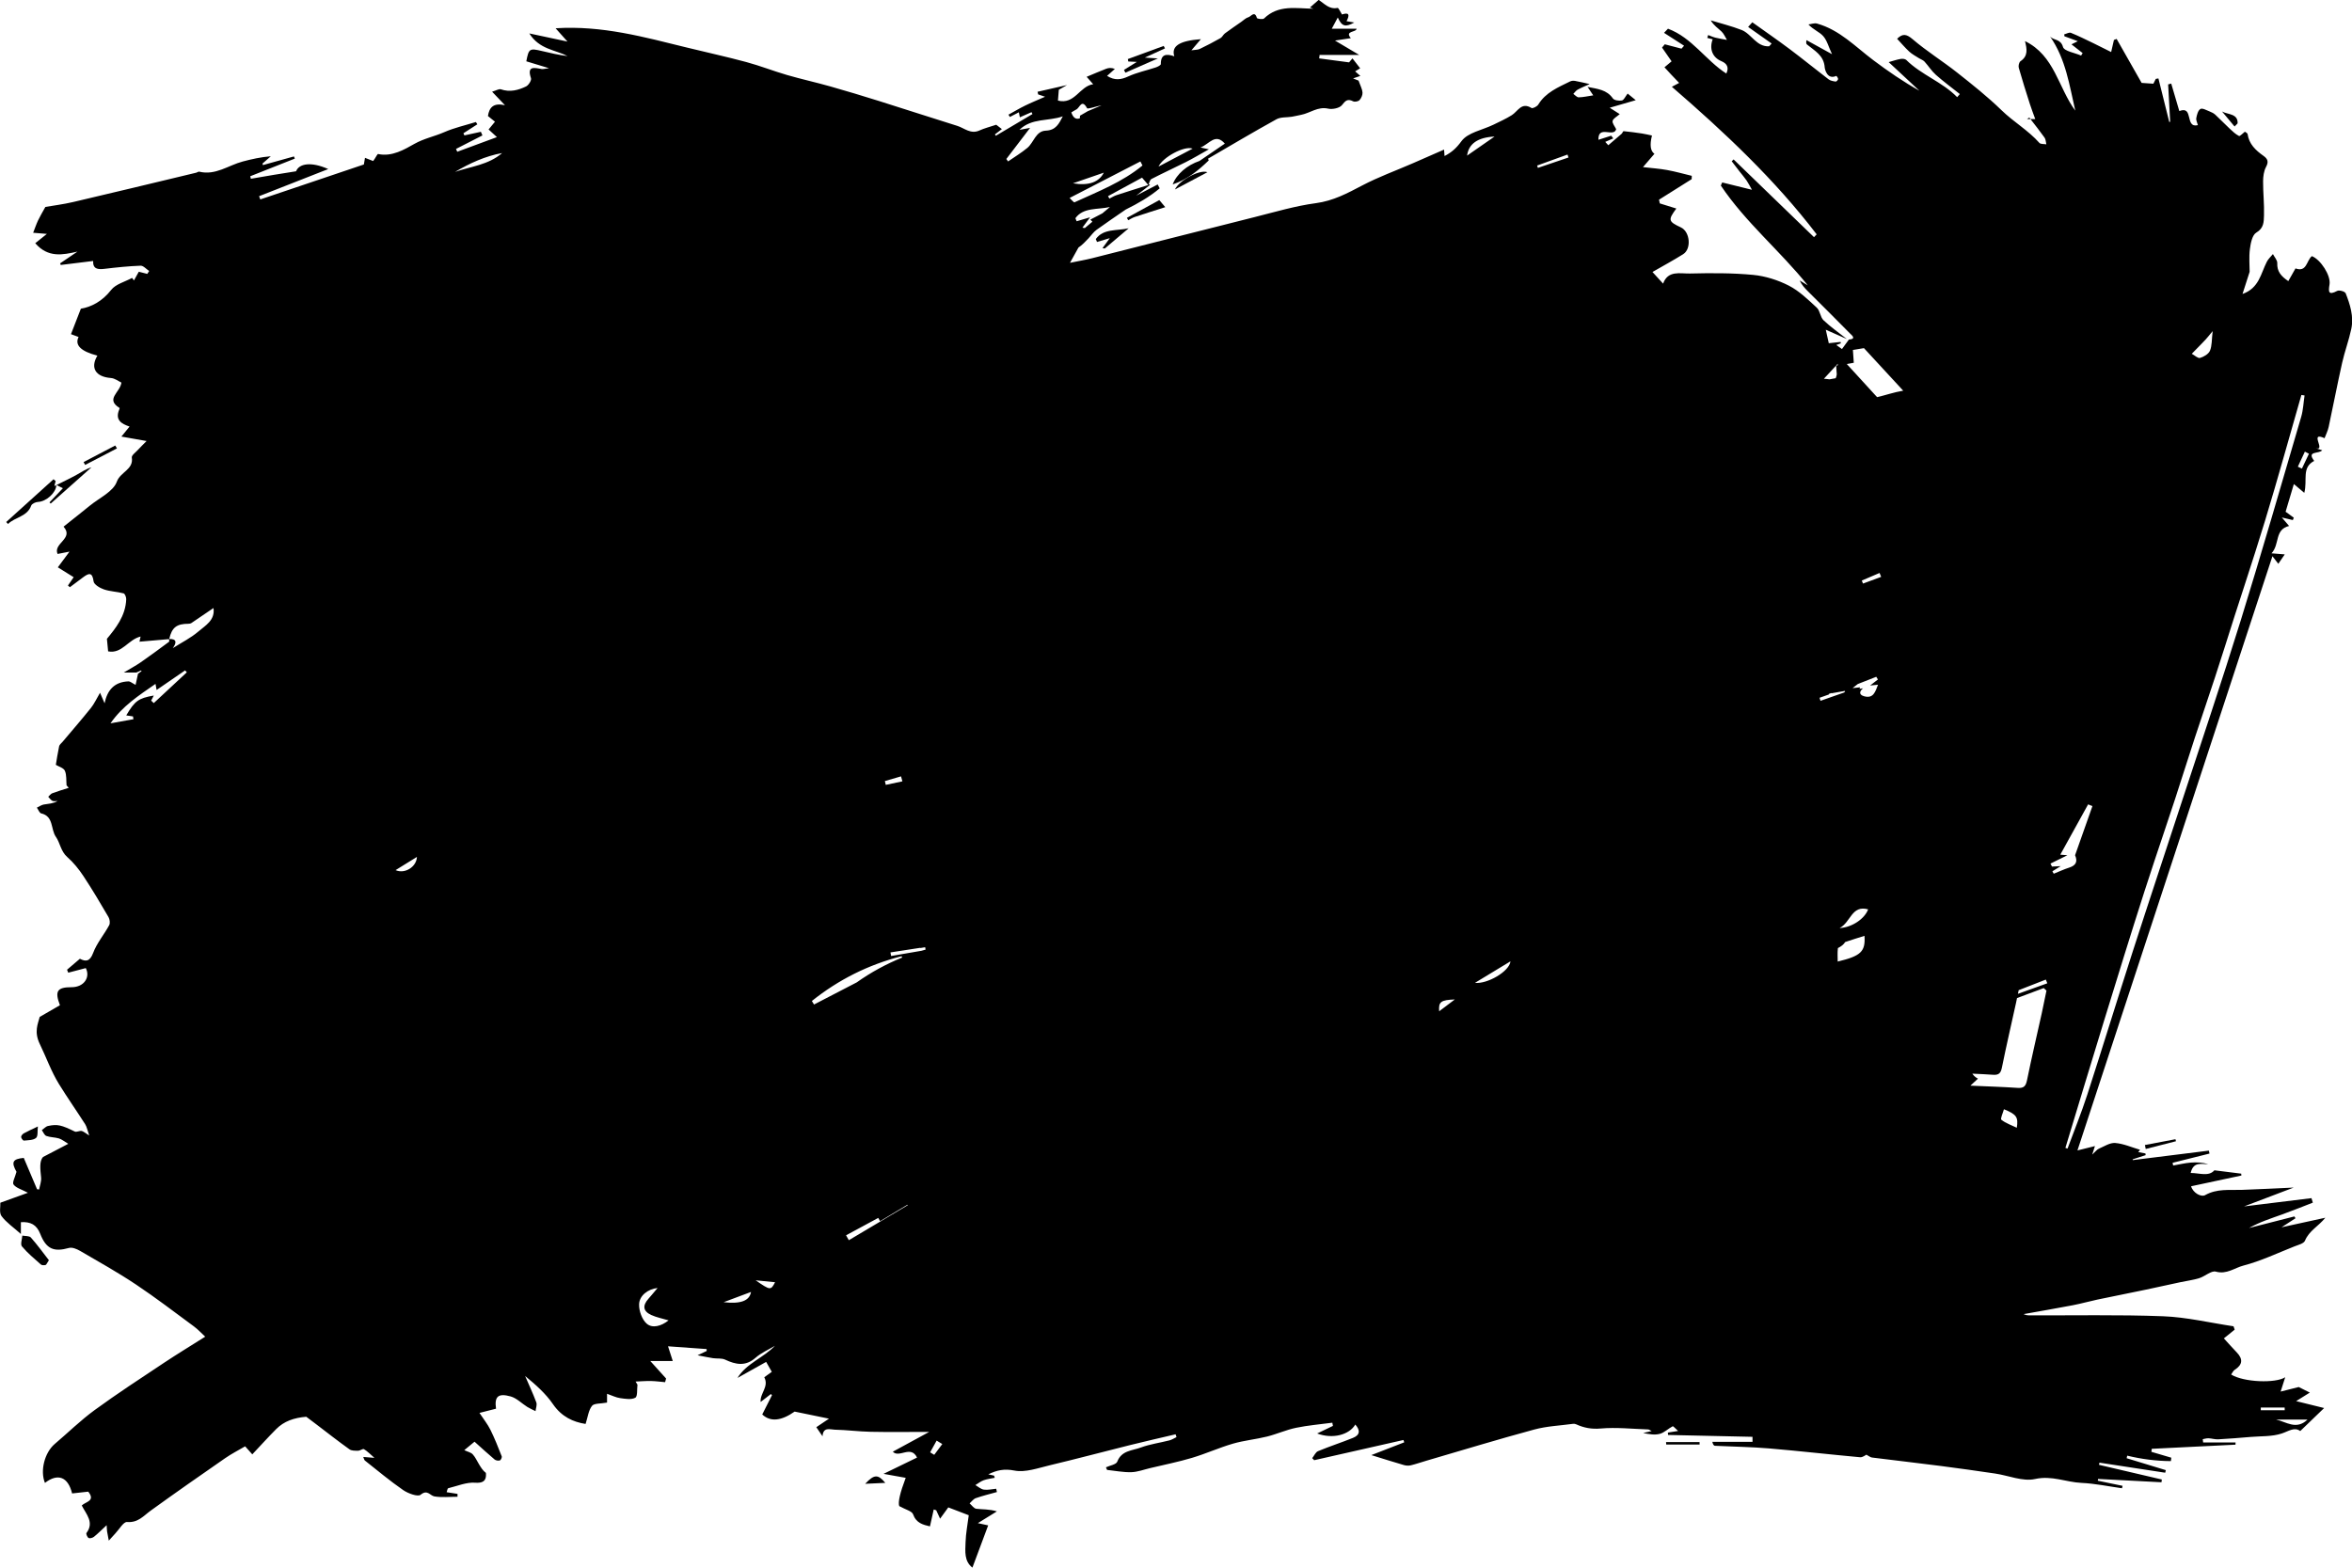 <?xml version="1.0" encoding="UTF-8"?><svg id="test_Image" xmlns="http://www.w3.org/2000/svg" width="1200" height="800" viewBox="0 0 1200 800"><path d="M1034.2,60.76h1.77c-.2-.26-.4-.52-.6-.78l-1.16,.78Z"/><path d="M1196.59,149.5h0c-.33-.81-3.14-1.57-4.11-1.06-4.49,2.36-4.6,.57-3.95-3.25,.79-4.62-4.61-12.8-9.01-14.49-2.79,2.29-2.55,8.42-8.35,6.27-1.18,2.09-2.33,4.12-3.67,6.48-3.72-2.5-5.82-4.97-5.63-9.19,.06-1.5-1.43-3.06-2.21-4.6-1.04,1.28-2.34,2.42-3.08,3.85-3.12,6.02-3.92,13.51-12.44,16.5,1.16-3.59,2.31-7.19,3.64-11.31,0-3.2-.4-7.46,.13-11.61,.38-2.98,1.19-7.17,3.27-8.39,3.92-2.3,3.81-5.58,3.92-8.72,.19-5.79-.49-11.61-.46-17.41,.01-2.49,.36-5.26,1.51-7.39,1.43-2.65,.84-4.13-1.31-5.65-3.96-2.8-7.38-5.99-8.11-11.14-.07-.49-.99-.86-1.38-1.18-1.13,.86-2.53,2.41-2.99,2.18-1.72-.88-3.2-2.27-4.63-3.61-2.52-2.35-4.89-4.86-7.42-7.2-.8-.74-1.85-1.29-2.89-1.69-1.58-.61-3.73-1.87-4.74-1.29-1.23,.7-1.81,2.95-2.12,4.63-.21,1.12,.52,2.42,.82,3.62-6.86,1.71-1.98-10.14-9.48-7.18-1.37-4.67-2.75-9.35-4.13-14.03l-1.57,.42c.35,6.37,.69,12.73,1.04,19.1l-.48,.05c-1.84-7.4-3.68-14.8-5.53-22.2l-1.33,.24-1.24,2.46c-2.41-.16-4.68-.32-5.99-.41-4.42-7.78-8.59-15.11-12.75-22.44l-1.38,.52c-.36,1.55-.72,3.11-1.42,6.17-3.37-1.68-6.15-3.11-8.96-4.46-3.83-1.84-7.63-3.75-11.57-5.34-.88-.36-2.26,.48-3.41,.77l.09,.98c2.13,.79,4.27,1.57,6.85,2.52-1.34,.66-2.15,1.06-3.25,1.6,2.13,1.67,3.92,3.06,5.7,4.46l-.78,1.27c-3.24-1.42-8.64-2.24-9.25-4.4-1.19-4.21-4.68-3.24-6.55-5.28,8.03,11.53,9.82,24.86,12.83,37.79-8.72-11.76-10.51-28.1-25.66-35.49,.98,3.99,1.71,7.55-2.28,10.25-.75,.51-1.18,2.36-.9,3.35,1.75,6.21,3.72,12.37,5.68,18.53,.8,2.52,1.78,4.98,2.74,7.67h-2.44c2.43,3.14,4.9,6.25,7.19,9.48,.64,.9,.61,2.25,.9,3.39-1.21-.22-2.91-.02-3.55-.73-5.7-6.43-13.23-10.73-19.36-16.71-7.05-6.86-14.83-13.03-22.57-19.15-7.44-5.87-15.56-10.91-22.74-17.05-3.31-2.83-5.19-2.87-7.92-.22,2.18,2.32,4.07,4.59,6.22,6.57,1.44,1.32,3.25,2.26,4.92,3.33,.93,.6,2.1,.94,2.81,1.71,2.02,2.2,3.62,4.82,5.83,6.79,3.9,3.46,8.13,6.56,12.22,9.81l-1.36,1.59c-7.58-7.82-18.26-11.34-25.98-19.01-.58-.57-1.98-.66-2.91-.5-1.95,.34-3.85,1.01-6.05,1.62,5.13,4.77,10.4,9.69,15.68,14.6-8.33-4.65-16-9.95-23.45-15.54-9.19-6.89-17.23-15.51-28.81-18.74-1.31-.36-2.9,.27-4.37,.45,2.52,2.73,5.63,3.8,7.53,5.94,1.95,2.19,2.73,5.41,4.51,9.24-4.46-2.45-8.74-4.81-13.02-7.17-.26,1.33-.14,1.9,.22,2.2,3.88,3.21,8.64,5.53,9.07,11.7,.07,.98,1.28,6.48,5.93,4.35,.07-.03,.95,1.07,.91,1.6-.04,.49-.87,1.36-1.25,1.3-1.24-.18-2.65-.41-3.6-1.14-6.63-5.06-13.08-10.35-19.75-15.35-6.29-4.72-12.77-9.18-19.17-13.76l-2.14,2.37c4,2.82,7.99,5.64,11.99,8.46l-1.26,1.42c-6.49,.37-9-6.36-14.09-8.34-5.1-1.98-10.47-3.3-15.72-4.9,1.61,2.7,3.76,4.02,5.53,5.72,1.19,1.14,1.85,2.82,2.74,4.26-1.97-.37-3.95-.67-5.89-1.15-1.26-.31-2.46-.88-3.69-1.34l-.45,1.47,2.76,.7c-1.86,4.96-.05,9.29,4.41,11.15,3.09,1.29,3.94,3.4,2.54,6.33-10.53-6.76-17.48-18.32-29.76-22.88-.67,.7-1.34,1.41-2.01,2.11,3.41,2.19,6.81,4.38,10.22,6.58l-1.32,1.5c-2.84-.74-5.68-1.49-8.52-2.23l-1.4,1.67c1.67,2.4,3.34,4.81,4.87,7.02-1,.84-2.32,1.94-3.63,3.04,1.12,1.22,2.23,2.44,3.36,3.65,1.25,1.33,2.51,2.64,4.13,4.33-1.53,.81-2.58,1.37-3.72,1.97,27.25,23.55,52.62,47.48,73.88,75.3l-1.36,1.44c-13.67-13.22-27.34-26.45-41.02-39.67l-.97,.94c1.35,1.76,2.7,3.53,4.07,5.29,1.17,1.51,2.45,2.95,3.52,4.52,1.02,1.51,1.84,3.16,2.73,4.74-5.75-1.42-10.45-2.58-15.16-3.74l-.71,1.58c12.59,18.79,30.22,33.3,44.37,50.93l-4.15-2.5c1.08,2.3,2.59,3.92,4.16,5.48,7.18,7.18,14.41,14.32,21.52,21.57,.84,.86,3.51,2.79-.56,3.11-1.17,1.61-2.35,3.22-3.53,4.84l-2.9-2.08,2.31-.83-.1-.72c-1.88,.2-3.76,.41-6.04,.66-.4-1.82-.82-3.68-1.53-6.89,4.21,1.86,7.48,3.31,10.75,4.75-4-3.16-8.23-6.09-11.91-9.59-1.67-1.59-1.74-4.85-3.43-6.41-4.45-4.1-8.95-8.52-14.26-11.24-5.58-2.86-12.02-4.9-18.26-5.49-10.68-1.02-21.51-.95-32.25-.7-4.96,.11-11.16-1.75-13.64,5.16-1.96-2.15-3.61-3.95-5.42-5.94,5.17-2.98,10.51-5.86,15.64-9.07,4.36-2.72,3.52-11.51-1.14-13.68-6.45-3.01-6.66-3.78-2.33-9.63l-8.43-2.62-.41-1.89c5.56-3.49,11.11-6.99,16.67-10.48l.05-1.7c-4.2-1.01-8.37-2.19-12.62-2.97-3.85-.7-7.78-.96-12.27-1.48,2.42-2.81,4.13-4.81,5.84-6.79-2.05-1.39-2.47-4.5-1.26-9.33-1.71-.35-3.41-.78-5.13-1.04-3.1-.47-6.22-.88-9.34-1.18-.29-.03-.6,.97-1.03,1.35-2.24,1.97-4.52,3.89-6.79,5.83-.51-.57-1.03-1.15-1.54-1.72,1.36-.59,2.72-1.18,4.08-1.77l-1.04-1.38c-2.04,.66-4.09,1.31-6.53,2.09-.23-7.76,7.87-.98,9.05-5.42-.7-1.48-2.07-3.03-1.81-4.21,.28-1.24,2.13-2.14,3.63-3.47-1.84-1.17-3.41-2.17-5.11-3.26,3.94-1.14,7.81-2.26,13.28-3.85-2.23-1.83-3.35-2.74-4.13-3.38-1.2,1.52-1.9,3.31-2.93,3.52-1.45,.29-3.92-.05-4.61-1.04-3.09-4.45-7.69-4.82-12.9-5.88,1.19,1.79,1.96,2.93,2.88,4.31-2.75,.41-5.08,.97-7.41,1.01-.91,.02-1.84-1.14-2.75-1.76,.73-.73,1.35-1.69,2.22-2.16,2.11-1.13,4.34-2.03,6.13-2.84-2.65-.59-5.03-1.19-7.44-1.62-.81-.14-1.82-.09-2.53,.26-6.1,3.01-12.48,5.6-16.26,11.82-.59,.98-2.86,2.11-3.45,1.75-5.16-3.2-6.96,1.72-10.07,3.66-3,1.87-6.24,3.35-9.44,4.9-5.57,2.69-13.02,3.98-16.21,8.34-2.59,3.54-4.93,5.68-8.65,7.61l-.24-3.29c-5.69,2.49-10.94,4.82-16.21,7.1-8.51,3.69-17.28,6.87-25.46,11.16-7.6,3.99-14.83,7.9-23.72,9.08-10.47,1.39-20.72,4.46-31.01,7.04-27.72,6.95-55.4,14.05-83.11,21.04-3.48,.88-7.03,1.47-11.35,2.36,1.73-3.12,3.03-5.46,4.32-7.79,1.94-1.32,3.54-3,5.13-4.7,1.37-1.46,2.52-3.21,4.12-4.36,4.85-3.48,9.83-6.88,14.89-10.35,6.11-3.01,12.01-6.38,17.31-10.8h0l-1.02-1.98-10.99,5.72c2.37-1.84,4.75-3.69,7.11-5.53l-.74-.33c.42-1.02,.71-2.28,1.47-2.67,5.77-3,11.7-5.67,17.5-8.61,3.72-1.88,7.3-4.03,11.77-6.52l-4.28-.92c4.52-1.77,7.56-7.55,12.42-1.99-4.31,2.95-8.63,5.9-12.94,8.85-6.27,2.14-11.65,6.62-13.67,11.97,7.64-2.57,13.13-7.19,18.35-12.2,.1-.1-.21-.61-.33-.93,11.62-6.75,23.17-13.63,34.93-20.12,2.2-1.21,5.26-.86,7.92-1.3,1.56-.26,3.1-.66,4.66-.96,4.62-.89,8.5-4.36,13.83-3.15,2.17,.49,5.81-.28,7.01-1.82,1.82-2.34,2.9-3.34,5.71-1.92,.81,.41,2.62,.06,3.23-.61,.9-.98,1.62-2.59,1.54-3.87-.1-1.69-1.05-3.33-2.02-6.09,.22,.09-1.02-.41-2.8-1.13,1.48-.5,2.41-.81,3.72-1.26l-2.66-2.33,2.56-1.57c-1.21-1.56-2.4-3.08-3.93-5.06-.88,1.04-1.78,2.1-1.72,2.04-5.55-.74-10.41-1.38-15.26-2.03l.21-1.75h20.25c-4.51-2.67-8.29-4.91-12.39-7.35,3.1-.47,5.6-.84,8.09-1.22-3.28-3.86,2.67-2.8,2.94-4.82h-12.67l3.07-5.74c2.04,4.55,3.81,5.13,8.4,2.57l-3.93-.68c1.69-3.25,1.34-4.66-2.33-3.42-.77-1.17-1.77-3.45-2.26-3.35-4.32,.91-6.71-2.24-9.65-4.07-1.52,1.32-2.98,2.6-4.45,3.87,.6,.2,1.2,.4,1.79,.61-8.89-.12-17.87-2.17-25.22,5-.6,.59-3.5,.16-3.63-.28-1.14-3.9-3.02-.74-4.27-.4-1.36,.37-2.5,1.54-3.71,2.39-2.79,1.94-5.61,3.86-8.34,5.89-.87,.65-1.34,1.89-2.25,2.4-3.47,1.97-7.02,3.82-10.62,5.55-.97,.47-2.23,.37-4.22,.67,1.95-2.29,3.12-3.66,4.84-5.68-11.05,.81-15.17,3.59-13.56,8.74-3.93-1.34-6.94-1.24-6.88,3.98,0,.57-1.6,1.37-2.58,1.7-4.67,1.55-9.58,2.56-14.02,4.59-3.71,1.7-6.87,2.21-10.83-.28,1.55-1.38,2.77-2.46,3.98-3.54-1.88-.74-3.26-.54-4.53-.05-3.32,1.29-6.59,2.71-9.87,4.07,1.02,1.16,2.04,2.31,3.35,3.79-6.91,.92-9.41,10.56-17.99,8.34,.14-1.79,.29-3.62,.44-5.52,1.28-.73,2.74-1.56,4.19-2.4-5.01,1.14-10.02,2.28-15.03,3.42l.3,1.35,3.54,1.19c-3.93,1.73-7.14,3.02-10.23,4.54-2.88,1.41-5.65,3.07-8.46,4.61l.73,1.17c1.48-.77,2.96-1.53,4.58-2.38l.5,2.55c2.09-.92,4.03-1.77,5.96-2.62l.47,.97c-6.23,3.69-12.45,7.38-18.68,11.07l-.47-.69c1.15-.88,2.3-1.76,3.55-2.71l-2.88-2.22c-3.25,1.09-6.03,1.77-8.58,2.93-4.46,2.04-7.65-1.22-11.3-2.36-13.36-4.16-26.66-8.53-40.01-12.71-8.24-2.58-16.5-5.08-24.81-7.43-7.29-2.06-14.71-3.69-21.99-5.8-7.01-2.04-13.83-4.74-20.88-6.64-10.05-2.71-20.25-4.92-30.36-7.41-21.64-5.31-43.17-11.34-66.88-9.81,2.11,2.37,3.67,4.11,6.06,6.79-6.88-1.47-12.59-2.69-19.47-4.16,5.15,8.19,13.15,8.29,19.51,11.56-4.47-.53-8.78-1.57-13.1-2.59-6.32-1.49-6.7-1.24-7.94,5.26,3.41,1.04,6.84,2.08,11.59,3.52-2.17,.25-3.01,.54-3.78,.41-3.83-.7-7.58-1.7-5.43,4.69,.36,1.06-1.22,3.58-2.5,4.2-4.01,1.94-8.27,3.06-12.87,1.47-.96-.33-2.37,.61-4.47,1.22,2.35,2.47,4.01,4.21,6.58,6.9-5.87-1.33-8.01,1.06-8.7,5.51l3.59,2.9c-1.19,1.44-2.25,2.73-3.26,3.96,1.36,1.25,2.57,2.36,4.25,3.9-7.2,2.66-13.72,5.07-20.24,7.48l-.63-1.45c4.49-2.3,8.99-4.59,13.48-6.89l-.79-1.85c-2.8,.61-5.61,1.23-8.41,1.84l-.5-1.09c2.37-1.53,4.74-3.06,7.11-4.58l-.75-1.16c-5.41,1.69-11.02,2.93-16.17,5.19-4.94,2.17-10.2,3.16-15.18,5.95-4.9,2.75-11.43,6.74-18.51,5.19-.38-.08-1.14,1.56-1.73,2.4-.27,.39-.53,.77-.82,1.18-1.38-.54-2.61-1.02-4.17-1.63-.28,1.63-.49,2.9-.57,3.39-18.02,6.08-35.42,11.96-52.83,17.83l-.64-1.64c11.55-4.53,23.1-9.06,35.29-13.85-8.75-3.92-14.92-2.8-16.41,1.13-4.32,.69-7.77,1.23-11.21,1.8-3.95,.66-7.9,1.35-11.84,2.02l-.33-1.28c7.58-3,15.15-6,22.73-9l-.43-1.11c-5.28,1.47-10.56,2.94-15.84,4.41l-.22-.77c1.42-1.24,2.83-2.49,4.25-3.73-5.17,.42-9.74,1.47-14.27,2.66-7.37,1.93-13.93,7.25-22.27,5.2-.42-.1-.96,.39-1.46,.51-20.89,5.01-41.77,10.06-62.69,14.95-5.21,1.22-10.56,1.88-14.33,2.54-1.66,3.03-2.81,4.91-3.73,6.88-.91,1.93-1.59,3.97-2.5,6.3,3.17,.26,5.05,.42,7,.58-2.04,1.64-3.93,3.15-5.93,4.75,6.53,7.57,13.99,5.97,21.52,4.29-2.95,2-5.89,3.99-8.84,5.99l.33,.82c5.39-.66,10.78-1.32,16.52-2.03-.18,4.06,2.31,4.43,5.72,4.02,6.15-.74,12.32-1.38,18.5-1.61,1.42-.05,2.91,1.75,4.37,2.7l-.97,1.48-4.32-1.1c-.88,1.58-1.68,3.02-2.48,4.45l-.94-1.3c-3.64,1.99-8.37,3.15-10.69,6.14-4.57,5.89-10.27,8.74-15.45,9.57-1.93,4.98-3.49,8.98-5.05,13,1.47,.54,2.66,.98,3.88,1.43-2.06,4.15,1.14,7.32,9.6,9.52-3.76,6.3-.87,10.83,6.89,11.42,2.06,.15,4.01,1.72,5.37,2.34-.67,5.12-8.36,8.35-.92,12.98,.08,.05-.14,.64-.27,.95-2.06,5.08,1.1,7.12,5.35,8.5-1.21,1.49-2.28,2.8-4.17,5.12,4.55,.81,8.28,1.47,12.85,2.27-1.71,1.73-3.13,3.1-4.46,4.55-1.14,1.25-3.26,2.76-3.08,3.87,.99,6.17-5.88,7.34-7.65,12.34-1.79,5.03-8.89,8.25-13.72,12.19-4.42,3.61-8.91,7.12-13.46,10.75,5.48,6.1-5.41,8.44-3.05,13.93,1.73-.34,3.3-.64,6.09-1.19-2.34,3.15-3.95,5.31-5.95,8.01,2.92,1.82,5.59,3.49,8.08,5.04-.96,1.39-1.94,2.82-2.92,4.24l.98,.87c2.25-1.68,4.49-3.37,6.74-5.05,2.92-2.18,4.73-2.76,5.36,2.08,.21,1.6,3.21,3.39,5.28,4.09,3.19,1.08,6.73,1.15,10.02,2.02,.69,.18,1.39,1.97,1.35,2.99-.32,8.64-5.49,14.92-9.85,20.21,.25,2.61,.42,4.33,.62,6.4,7.04,1.4,10.25-6.06,16.56-7.57-.3,1.41-.47,2.18-.57,2.63,4.97-.43,10.02-.87,15.07-1.31,.06,.51,.24,1.18,.03,1.34-4.77,3.54-9.54,7.07-14.42,10.46-2.49,1.73-5.2,3.16-8.65,5.24h6.41l2.4-1.08,.22,.39-1.81,1.32c-.43,2.01-.86,4.01-1.23,5.68-1.91-.98-2.77-1.82-3.61-1.79-7.24,.25-10.85,4.5-12.21,11.18-.59-1.37-1.19-2.74-2.32-5.37-1.83,3.1-2.96,5.65-4.66,7.76-4.7,5.87-9.64,11.55-14.48,17.3-.61,.73-1.55,1.4-1.73,2.23-.74,3.47-1.25,6.99-1.68,9.49,1.45,.89,3.95,1.55,4.6,3.02,.97,2.2,.64,4.96,.87,7.48l1.13,1.23c-2.82,.91-5.66,1.74-8.43,2.78-.8,.3-1.37,1.18-2.05,1.79,.7,.71,1.29,1.66,2.14,2.07,.72,.35,1.75,.07,2.64,.07-2.28,1.38-4.68,1.41-7.03,1.81-1.24,.21-2.37,1.05-3.55,1.6,.73,1.01,1.3,2.71,2.22,2.93,6.44,1.49,4.76,8.15,7.5,12,2.1,2.95,2.43,7.33,5.79,10.28,3.17,2.78,5.91,6.19,8.24,9.71,4.51,6.81,8.67,13.85,12.79,20.91,.65,1.12,.92,3.11,.35,4.16-2.6,4.8-6.3,9.13-8.18,14.15-1.69,4.52-3.87,4.47-6.76,2.97-2.45,2.09-4.51,3.85-6.56,5.6l.62,1.51,8.95-2.35c2.42,4.69-.91,9.75-7.21,9.75-7.36,0-8.76,1.95-5.98,9.2-2.94,1.7-5.98,3.46-10.32,5.96-.83,3.35-3.04,7.51,.04,13.83,3.26,6.71,5.79,13.94,9.76,20.4,4.28,6.95,8.99,13.65,13.39,20.53,.84,1.32,1.1,3,2.07,5.75-2.26-1.38-3.04-2.18-3.91-2.31-1.12-.16-2.57,.72-3.45,.3-6.74-3.28-8.8-3.9-13.69-2.83-1.14,.25-2.09,1.39-3.13,2.12,.75,1.03,1.3,2.59,2.31,2.96,2.02,.74,4.35,.64,6.43,1.27,1.43,.43,2.66,1.5,4.76,2.74-4.83,2.52-8.11,4.23-12.85,6.71-2,2.09-1.45,6.23-1.02,10.49,.2,1.98-.64,4.07-1.01,6.11l-1.05-.12c-2.25-5.3-4.5-10.59-6.79-16-5.74,.55-6.47,2.15-3.71,7.1-.7,2.7-2.28,5.47-1.5,6.49,1.37,1.8,4.18,2.52,7.34,4.2-4.73,1.71-9.35,3.37-14.08,5.08,.11,1.9-.67,5.1,.59,6.81,2.43,3.27,6.02,5.69,9.89,9.14v-6.03c4.97-.28,8.02,1.28,9.86,5.95,3.09,7.86,7.01,9.35,14.67,7.21,1.63-.46,4.01,.53,5.66,1.49,9.59,5.58,19.29,11,28.5,17.15,10.12,6.75,19.78,14.17,29.58,21.39,2.04,1.5,3.77,3.41,5.77,5.25-7.35,4.65-14.31,8.87-21.08,13.37-11.87,7.9-23.83,15.68-35.33,24.08-7.18,5.24-13.56,11.54-20.36,17.3-5.16,4.38-7.56,13.7-4.99,19.86,6.59-5.1,11.8-3.06,13.85,5.38,2.87-.32,5.75-.63,8.24-.91,3.84,4.84-1.32,5.08-3.31,7.06,2.27,4.49,6.47,8.63,2.4,14.03-.31,.41,.41,2.17,1.08,2.55,.63,.35,2.05-.05,2.74-.6,2.04-1.64,3.88-3.51,6.47-5.92,.14,1.91,.13,2.58,.24,3.23,.26,1.56,.57,3.1,.86,4.65,1.12-1.24,2.22-2.51,3.37-3.72,1.97-2.06,4.13-5.94,5.93-5.79,5.63,.47,8.41-3.15,12.13-5.84,12.54-9.06,25.23-17.92,37.94-26.73,3.25-2.25,6.81-4.06,10.19-6.05,1.5,1.69,2.61,2.94,3.65,4.1,4.18-4.43,8.09-8.77,12.21-12.91,3.94-3.96,9.01-5.77,15.33-6.28,1.14,.86,3.08,2.32,5.01,3.78,5.66,4.31,11.25,8.7,17.04,12.84,1.09,.78,2.93,.71,4.42,.71,1.01,0,2.37-1.14,2.97-.79,1.73,1.02,3.16,2.55,5.34,4.43l-5.7-.46c.4,.93,.47,1.55,.82,1.82,6.46,5.1,12.78,10.42,19.55,15.09,2.48,1.71,7.49,3.54,8.88,2.39,3.52-2.9,4.78,.46,7.08,.84,3.82,.63,7.83,.17,11.76,.17v-1.47c-1.75-.27-3.5-.54-5.55-.86,.33-.9,.43-1.93,.77-2.01,4.6-1.11,9.32-3.17,13.84-2.83,5.38,.41,5.61-2.44,5.43-4.99-1.63-1.23-2.62-2.92-3.63-4.6-1-1.67-1.82-3.51-3.12-4.91-.88-.95-2.46-1.26-4.29-2.11,2.93-2.43,4.2-3.48,5.23-4.32,3.62,3.24,6.86,6.24,10.24,9.08,.62,.52,1.9,.73,2.68,.48,.52-.16,1.16-1.57,.95-2.11-1.79-4.56-3.59-9.14-5.76-13.52-1.42-2.86-3.48-5.42-5.59-8.62,3.28-.84,5.87-1.5,8.45-2.15-.88-6.14,.99-8.06,7.44-6.26,3.11,.87,5.67,3.59,8.54,5.38,1.32,.82,2.77,1.42,4.17,2.12,.17-1.5,.87-3.2,.4-4.46-1.69-4.56-3.78-8.99-5.71-13.46,5.37,4.42,10.49,8.93,14.22,14.38,4.44,6.47,10.36,9.11,16.63,10.08,1.14-3.52,1.47-6.93,3.27-9.22,1.09-1.39,4.44-1.06,7.68-1.68v-4.49c2.58,.89,4.58,1.93,6.69,2.22,2.59,.36,5.74,.91,7.73-.21,1.24-.7,.79-4.34,1.1-6.66l-.97-1.59c2.61-.1,5.22-.33,7.82-.28,2.42,.05,4.84,.39,7.25,.6l.5-1.87c-2.33-2.59-4.66-5.17-8.07-8.95h11.47l-2.41-7.49c7.2,.52,13.44,.96,19.68,1.41l.05,.96c-1.16,.55-2.32,1.11-4.66,2.22,3.51,.66,5.7,1.15,7.91,1.48,2.05,.3,4.38-.09,6.15,.74,5.46,2.55,10.38,3.56,15.52-.96,2.86-2.51,6.56-4.1,9.88-6.1-5.89,6.17-14.46,8.89-19.1,16.39,4.99-2.79,9.97-5.57,14.63-8.18,.97,1.71,1.92,3.38,2.88,5.07l-3.83,2.76c2.53,4.86-2.29,8.2-1.86,12.62,2-1.56,3.61-2.8,5.22-4.05l.57,.58c-1.68,3.32-3.36,6.65-4.97,9.84,4.11,3.87,9.62,3.38,16.52-1.46,5.77,1.19,10.74,2.21,17.53,3.61l-6.46,4.35c1.29,1.89,2.13,3.13,3.16,4.64,.33-4.96,3.91-3.42,6.19-3.37,6.12,.13,12.22,.95,18.34,1.08,9.39,.2,18.79,.05,29.92,.05-6.98,3.8-12.65,6.88-18.58,10.1,3.27,3.45,9.19-3.54,12.36,3-5.38,2.62-10.72,5.21-17.09,8.31,4.28,.77,7.71,1.38,11.31,2.03-2.91,7.66-4.01,12.47-3.31,14.42,3.25,1.82,6.48,2.54,7.06,4.17,1.62,4.57,5.09,5.33,8.62,6.19,.68-3.06,1.3-5.84,1.92-8.63l1.27,.4,1.98,4.3c1.44-1.98,2.88-3.95,4.19-5.76,3.65,1.4,7.12,2.73,10.43,4-.59,4.74-1.5,9.29-1.63,13.86-.13,4.55-.8,9.53,3.5,12.87,2.73-7.31,5.35-14.34,8.04-21.55-1.72-.38-3.38-.74-5.26-1.15,3.55-2.19,6.63-4.09,9.71-6-3.95-1.2-7.27-.94-10.51-1.33-1.24-.15-2.29-1.79-3.42-2.75,1.04-.91,1.93-2.23,3.14-2.66,3.53-1.24,7.19-2.11,10.8-3.13l-.37-1.68c-2.1,.19-4.26,.74-6.29,.45-1.53-.22-2.9-1.51-4.33-2.32,1.4-.84,2.71-1.92,4.21-2.46,1.8-.65,3.77-.86,5.67-1.25l-.34-1.11-2.95-.66c4.37-2.15,8.18-2.95,13.27-1.94,5.62,1.12,12.1-1.26,18.07-2.68,13.68-3.25,27.27-6.89,40.91-10.29,7.75-1.93,15.54-3.69,23.32-5.52l.45,1.44c-1.2,.57-2.35,1.34-3.61,1.66-4.87,1.25-9.96,1.91-14.63,3.66-4.3,1.61-9.79,1.44-11.98,7.2-.56,1.47-3.78,1.96-5.78,2.89l.58,1.32c4.11,.43,8.23,1.27,12.33,1.16,3.21-.08,6.4-1.31,9.59-2.07,7.13-1.7,14.35-3.14,21.37-5.23,7.05-2.1,13.81-5.18,20.87-7.24,5.69-1.66,11.69-2.21,17.45-3.64,5.01-1.25,9.8-3.44,14.84-4.48,6.08-1.26,12.31-1.76,18.48-2.59l.3,1.63c-2.4,1.15-4.79,2.3-8.05,3.87,7.91,2.98,16.42,.69,19.46-4.57,2.59,2.91,2.46,5.34-1.18,6.81-5.89,2.38-11.95,4.33-17.81,6.77-1.28,.53-2,2.35-2.99,3.58l1.01,1.04,45.54-10.31,.4,1.19c-5.36,2.08-10.72,4.16-16.79,6.52,6.58,2.03,11.63,3.64,16.71,5.11,1.09,.31,2.39,.36,3.49,.09,2.68-.65,5.3-1.58,7.95-2.35,18.31-5.35,36.57-10.92,54.98-15.9,6.43-1.74,13.26-2.01,19.91-2.92,.47-.06,1.03,.06,1.48,.26,3.98,1.8,7.82,2.55,12.48,2.14,8.01-.7,16.17,.2,24.26,.47,.39,.01,.77,.35,1.76,.83-1.89,.43-3.11,.71-4.33,.99,2.9,.6,5.84,1.13,8.46,.44,2.37-.63,4.32-2.69,6.59-3.86,.31-.16,1.42,1.18,2.78,2.38-2.43,.38-3.82,.6-5.21,.82l.08,1.22c14.36,.32,28.73,.64,43.09,.95v2.57h-20.5c.34,1.52,.85,1.99,1.38,2.01,9.17,.45,18.36,.56,27.5,1.33,15.52,1.31,31,3.1,46.51,4.51,1.31,.12,2.73-1.09,3.21-1.3,1.27,.66,2.03,1.35,2.87,1.45,11.73,1.48,23.48,2.81,35.2,4.32,9.22,1.18,18.42,2.5,27.61,3.85,6.85,1.01,14.13,4.19,20.39,2.79,8.55-1.91,15.78,1.62,23.64,1.98,6.93,.32,13.81,1.78,20.71,2.74l.28-1.24-12.62-2.61,.12-.91c10.79,.57,21.57,1.13,32.36,1.7l.18-1.41c-10.69-2.5-21.37-4.99-32.06-7.49l.23-1.11c11.18,1.71,22.37,3.43,33.55,5.14l.32-1.31c-6.66-2.03-13.33-4.06-19.99-6.09l.28-1.31c7.4,1.8,14.84,2.74,22.3,2.79l.19-1.75c-3.38-1-6.76-1.99-10.15-2.99l.19-1.54c14.24-.7,28.49-1.4,42.73-2.11l.03-1.12h-16.54l-.2-1.69c.97-.16,1.95-.5,2.92-.46,1.67,.07,3.33,.63,4.98,.54,5.51-.3,11-.76,16.5-1.22,5.33-.45,10.94-.12,15.88-1.75,3.56-1.17,6.45-3.47,9.47-1.26,3.95-3.81,7.55-7.28,12.18-11.74-5.02-1.24-9.79-2.42-14.28-3.53,1.92-1.2,4.2-2.62,6.98-4.36l-5.66-2.83c-3.38,.85-6.06,1.53-9.23,2.32,1.04-3.26,1.69-5.29,2.33-7.32-4.84,3.19-21.22,2.6-27.58-1.39,.6-.82,1.03-1.89,1.82-2.4,4.02-2.58,4.32-5.45,1.06-8.86-2.35-2.46-4.61-5-6.6-7.18,2.27-1.84,3.9-3.15,5.52-4.46l-.6-1.71c-11.97-1.78-23.89-4.66-35.92-5.12-22.86-.87-45.78-.35-68.67-.47-1.24,0-2.47-.61-2.5-.62,7.9-1.42,16.59-2.9,25.26-4.56,4.17-.8,8.27-1.98,12.43-2.86,8.28-1.74,16.59-3.37,24.87-5.1,5.85-1.22,11.68-2.54,17.53-3.79,3.18-.68,6.45-1.08,9.53-2.04,2.94-.92,6.15-3.97,8.46-3.33,5.53,1.54,9.55-1.91,14-3.07,8.95-2.32,17.44-6.39,26.09-9.81,1.92-.76,4.77-1.44,5.37-2.89,2.12-5.13,6.86-7.33,10.4-11.74-6.98,1.53-13.96,3.05-22.36,4.89,3.3-2.14,5.22-3.39,7.14-4.63l-.56-.92c-7.71,1.97-15.43,3.94-23.14,5.91,5.41-3.06,11.17-4.88,16.85-6.92,5.27-1.89,10.46-4.01,15.69-6.02l-.7-2.3c-11.08,1.36-22.15,2.72-34.38,4.22,8.82-3.35,16.64-6.32,25.31-9.62-9.56,.43-18.05,.89-26.56,1.18-6.3,.21-12.56-.73-18.65,2.69-1.94,1.09-6.1-1.03-7.14-4.53,8.79-1.88,17.24-3.69,25.68-5.49l-.11-.95c-4.4-.55-8.8-1.1-13.67-1.71-2.93,3.35-7.57,1.38-12.11,1.36,1.4-5.92,5.35-4.44,9-4.51-3.02-.84-6.04-1.04-9.02-.78-2.99,.26-5.94,.97-8.91,1.49l-.29-1.39c6.28-1.57,12.55-3.14,18.83-4.71l-.32-1.5c-12.95,1.61-25.9,3.23-38.85,4.84l-.02-.4c2.2-.71,4.4-1.43,6.61-2.14l-.1-.86c-1.25-.24-2.5-.48-3.68-.7l.93-1.17c-4.21-1.23-8.37-3.11-12.66-3.47-2.71-.22-5.64,1.75-8.39,2.93-.93,.4-1.6,1.39-3.36,2.99l1.4-4.34c-3.08,.77-5.39,1.34-8.93,2.22,33.25-101.36,66.27-201.99,99.48-303.23,1.48,1.9,2.24,2.89,3,3.87,.97-1.42,1.93-2.83,3.28-4.8-2.51-.2-4.04-.33-6.75-.55,4.31-4.64,1.44-12.13,8.97-13.96-1.11-1.3-2.08-2.42-3.71-4.33l5.63,1.33,.48-1.22c-1.36-.99-2.71-1.97-4.18-3.04,1.47-4.94,2.92-9.81,4.21-14.13,1.97,1.66,3.46,2.91,5.32,4.48,1.75-6.41-1.5-12.94,5.06-16.28-4.09-5.34,2.46-3.44,4.08-5.44-1.36-.42-2.34-.72-3.32-1.02,5.51,1.53-3.64-8.84,4.53-5.14,.69-1.86,1.65-3.73,2.08-5.7,2.35-10.9,4.44-21.86,6.88-32.74,1.3-5.8,3.42-11.43,4.66-17.24,1.38-6.43-.59-12.59-2.95-18.51ZM608.48,75.85c-6.06,3.19-11.57,6.09-17.4,9.16,2.12-4.75,13.22-10.78,17.4-9.16ZM96.25,318.3c.46,0,1-.09,1.37-.34,3.77-2.53,7.51-5.1,11.3-7.68,.92,6.23-4.13,8.9-7.75,12.01h0c-3.78,3.24-8.39,5.52-13.02,8.47,1.95-2.69,2.19-4.8-1.81-4.69,1.35-5.89,3.75-7.76,9.9-7.76Zm-31.84,46.78c1.22,.18,2.33,.34,3.45,.51l.22,1.43c-3.53,.63-7.07,1.27-11.7,2.1,6.06-8.81,14.4-14.17,22.96-20.13l.56,3.11c5.01-3.44,9.77-6.71,14.54-9.99l.88,.98c-5.62,5.23-11.25,10.47-16.87,15.7l-1.33-1.27,1.35-2.59c-7.83,1.38-9.67,2.69-14.06,10.15Zm137.42,78.95l10.89-6.74c-.24,5.2-6.28,8.83-10.89,6.74Zm30.33-356.31c7.53-4.43,15.38-8.04,24.02-9.62-6.92,6.03-15.86,6.81-24.02,9.62Zm97.9,587.85h0c-2.51-2.12-4.13-6.7-3.98-10.1,.19-4.38,4.55-7.68,9.42-8.2-2.07,2.45-3.32,3.99-4.64,5.47-3.15,3.53-2.81,6.38,1.44,8.32,2.66,1.22,5.63,1.77,8.81,2.73-3.78,3.02-8.25,4.13-11.04,1.77Zm39.13-11.05c5.16-1.93,9.53-3.56,13.98-5.23-.76,4.48-5.15,6.23-13.98,5.23Zm16.35-11.17c4.26,.42,7.07,.7,9.91,.98-2.2,4.21-2.4,4.21-9.91-.98Zm86.69-168.76c-.69,.19-1.39,.39-2.07,.59-5.17,.89-10.34,1.78-15.51,2.67l-.33-1.83,15.23-2.35,.02,.12,2.45-.42,.22,1.23Zm-12.52-88.41h0c.23,.85,.47,1.69,.7,2.54l-8.49,1.8-.45-1.94c2.75-.8,5.5-1.6,8.24-2.4Zm-44.39,116.43l-1.1-1.8c13.59-10.87,28.81-18.52,45.74-22.84l.35,.67c-8.2,3.3-15.94,7.53-23.21,12.68-7.26,3.76-14.52,7.53-21.78,11.29Zm17.75,120.27h0l-1.41-2.5c5.48-2.96,10.95-5.92,16.43-8.88l.92,1.66c4.66-2.79,9.32-5.59,13.98-8.38l.14,.25c-10.02,5.95-20.05,11.9-30.07,17.86Zm43.57,109.52h0c-.69-.42-1.38-.85-2.08-1.27l3.31-5.98,2.89,1.75c-1.37,1.84-2.74,3.67-4.12,5.51ZM557.34,113.14c-1.29,1.08-2.57,2.16-3.86,3.24h0l-1.24-.19c1.16-1.57,2.32-3.14,3.92-5.3l-6.85,2.02-.64-1.55c4.07-5.66,11.34-4.28,17.61-5.72-1.28,1.08-2.56,2.15-3.84,3.23l-6.14,3.2c.33,.3,.69,.7,1.05,1.08Zm12.21-13.52h0c-1.23,.41-2.35,1.14-3.53,1.73l-.7-1.26c5.74-3.12,11.49-6.24,17.36-9.43,1.25,1.48,2.22,2.62,3.19,3.76-5.45,1.72-10.9,3.42-16.33,5.2Zm-6.38-11.51c-2.39,4.74-7.55,6.83-15.74,5.44,6.18-2.13,11-3.8,15.74-5.44Zm-13.98-32.26h0c1.64-.82,2.73-5.6,5.43-.64,.31,.58,4.33-.82,6.63-1.31,.23-.05,.47-.07,.71-.12l-6.93,2.94-3.99,2.3-.11,1.37c-2.28,.74-3.48-.57-4.33-3.02,.85-.51,1.69-1.08,2.6-1.53Zm-34.86,26.54l-.89-1.26c4.02-5.26,8.03-10.53,12.11-15.87l-5.44,1.01c6.23-6.16,14.81-4.29,22.14-6.9-1.94,3.71-3.49,7.1-8.67,7.3h0c-5.16,.2-6.1,6.02-9.41,8.79-3.07,2.56-6.55,4.63-9.85,6.92Zm67.5,0c.36,.69,.72,1.37,1.07,2.06-10.28,8.49-22.69,13.29-34.67,18.78-.39,.18-1.61-1.39-2.51-2.21,12.2-6.29,24.16-12.46,36.11-18.63Zm152.44,433.66c-.37-4.8,.81-5.75,7.99-6.02-3.35,2.53-5.5,4.14-7.99,6.02Zm28.26-446.37c-4.33,3.01-8.66,6.01-14.01,9.73,.78-6.05,5.43-9.3,14.01-9.73Zm-9.99,431.87c6.4-3.88,11.83-7.18,18.11-10.98-.52,5.18-11.91,11.71-18.11,10.98Zm32.1-415.89h0l-.4-1.18c5.17-1.87,10.34-3.74,15.51-5.61l.5,1.5-15.61,5.3Zm153,99.96h0c-.04,.3-.05,.56-.08,.85l-.74,.12,.31,4.5c-.11,.7-.28,1.34-.54,1.91l-3.17,.58c-.95-.12-1.97-.26-2.85-.3,2.43-2.63,4.29-4.64,7.07-7.66Zm-9.3,170.46l4.8-1.7-.09-.24c.45-.17,.89-.34,1.34-.51l.02,.16,6.86-1.21,.1,.27c-.18,.18-.34,.36-.48,.54-4.02,1.41-8.04,2.83-12.06,4.24-.17-.52-.33-1.03-.49-1.55Zm9.26,134.61c0-2.18-.18-4.48,.09-6.72,0-.06,.04-.12,.05-.18,1.72-.86,2.93-1.83,3.67-3.06,3.24-1.12,6.54-2.11,9.86-3.16,.55,8.07-1.85,10.26-13.66,13.12Zm.96-17.1c5.79-2.94,6.07-11.88,14.57-9.54-1.73,4.73-8.16,9.24-14.57,9.54Zm12.56-118.28c-2.67-.71-2.59-2.4-.6-4.08l-1.81,.32c.1-.27,.2-.53,.31-.8-1.61,.17-2.74,.28-3.83,.4-.8,.32-1.61,.64-2.43,.96h0c.81-.32,1.63-.64,2.43-.96,.87-.69,1.76-1.39,2.65-2.08,3.15-1.23,6.29-2.47,9.44-3.7l.84,1.37c-1.33,1.03-2.66,2.06-3.99,3.09,1.18-.12,2.36-.24,4.05-.42-1.42,3.6-2.31,7.17-7.05,5.91Zm-.6-57.5l-.63-1.55,9.07-3.87c.27,.66,.55,1.33,.82,1.99-3.09,1.14-6.17,2.28-9.26,3.42Zm7.17-95.15c-5.47-5.98-10.46-11.44-15.44-16.89,1.37-.25,2.58-.47,3.56-.64-.15-2.19-.3-4.35-.45-6.54,2.22-.37,3.96-.65,5.64-.93,6.38,6.91,12.72,13.78,20.03,21.71-4.81,.79-9.13,2.35-13.34,3.3Zm219.61,521.76c-5.75,5.54-10.96,1.05-16.05,0h16.05Zm-11.66-6.16l.04,1.4h-12.21v-1.4h12.17Zm-135.71-212.96c4.62-1.8,9.24-3.6,13.86-5.41l.76,1.89c-5,1.79-10,3.59-15,5.38,.13-.62,.26-1.25,.39-1.87Zm90.96-327.45h0c1.5-1.54,3.02-3.06,4.48-4.64,.99-1.07,1.88-2.23,3.54-4.23-.52,4.4-.31,7.47-1.38,10-.72,1.68-3.12,3.11-5.06,3.67-1.1,.32-2.78-1.34-4.21-2.11,.88-.9,1.75-1.79,2.63-2.69Zm-55.53,232.63l2.21,.88c-2.95,8.36-5.9,16.72-8.86,25.08,1.4,3.18,.49,5.18-2.92,6.28-2.71,.87-5.31,2.09-7.96,3.15l-.7-1.24h0c1.28-.79,2.56-1.57,4.26-2.63-1.75,.08-3.11,.14-4.46,.21l-.77-1.51c2.88-1.42,5.75-2.84,8.63-4.26l-3.62-.29c4.93-8.92,9.56-17.29,14.19-25.66Zm-36.38,165.02c-2.73-1.32-5.64-2.29-7.88-4.08-.61-.48,.81-3.45,1.32-5.36,6.45,2.6,7.4,4.04,6.56,9.44Zm.53-20.34c-7.71-.52-15.45-.75-24.21-1.14,1.74-1.61,2.65-2.45,3.86-3.56-1.39-.75-2.27-1.62-2.86-2.56,3.62,.16,7.14,.33,10.65,.57,3.03,.21,3.9-1.01,4.46-3.81,2.22-10.99,4.77-21.91,7.17-32.86,.18-.82,.34-1.65,.51-2.47,4.54-1.7,9.09-3.4,13.63-5.11l1.4,1.29c-.79,3.83-1.55,7.67-2.39,11.49h0c-2.52,11.4-5.2,22.76-7.53,34.19-.6,2.92-1.5,4.18-4.69,3.97Zm113.62-238.23h0c-9.5,30.67-19.79,61.1-29.77,91.62-8.4,25.7-16.95,51.34-25.25,77.07-7.85,24.35-15.33,48.81-23.21,73.14-2.99,9.24-6.67,18.26-10.04,27.39l-1.08-.38c6.6-21.74,13.14-43.5,19.83-65.22,6.71-21.8,13.42-43.6,20.39-65.31,6.83-21.25,14.25-42.32,20.93-63.62,6.43-20.49,13.68-40.71,20.08-61.2,6.75-21.64,14.06-43.11,20.66-64.79,6.47-21.27,12.36-42.71,18.51-64.07l1.62,.25c-.55,3.63-.69,7.38-1.71,10.88-10.2,34.78-20.23,69.61-30.95,104.24Zm31.32-77.8l-2.07-.97c1.19-2.56,2.39-5.13,3.58-7.69l2.08,1.08c-1.2,2.53-2.39,5.05-3.59,7.58Z"/><polygon points="28.79 247.53 28.8 247.52 28.79 247.52 28.79 247.53"/><path d="M27.33,244.55c-8.05,7.28-16.1,14.55-24.16,21.83l.91,1.01c3.58-3.56,9.81-3.69,11.85-9.39,.34-.94,2.25-1.82,3.47-1.87,4.14-.17,9.11-4.53,9.38-8.6-.24,.16-.47,.33-.73,.46-.03,.01-.27-.22-.25-.3,.18-.74,.39-1.46,.6-2.19l-1.08-.94Z"/><path d="M23.22,645.54h0c.47-.12,.74-.98,1.73-2.44-3.01-3.86-5.92-7.9-9.21-11.6-.8-.89-2.87-.68-4.36-.97-.11,1.88-1.07,4.46-.18,5.52,2.84,3.39,6.32,6.27,9.66,9.23,.5,.44,1.63,.45,2.36,.26Z"/><path d="M574.16,37.09h0c5.1-2.24,10.21-4.48,16.59-7.27-2.62-.17-3.84-.25-6.67-.43,4.39-2,7.34-3.35,10.29-4.7l-.65-1.25c-6.1,2.23-12.19,4.47-18.29,6.7l.23,1.24c1.49,.07,2.97,.15,4.36,.21-2.15,1.34-4.36,2.71-6.56,4.08l.7,1.42Z"/><polygon points="28.79 247.52 28.8 247.52 28.8 247.52 28.79 247.52"/><path d="M28.8,247.52l3.29,1.62c-2.51,2.65-4.68,4.93-6.85,7.22h0l.63,.61c6.93-6.17,13.86-12.33,20.8-18.5-2.79,.82-5.1,2.46-7.57,3.82-3.37,1.86-6.86,3.5-10.29,5.23Z"/><path d="M10.78,580.21c.04,.67,.97,1.89,1.42,1.84,2.13-.2,4.73-.15,6.19-1.35,1.08-.89,.64-3.56,.94-5.86-3.53,1.7-5.42,2.51-7.19,3.52-.63,.36-1.39,1.24-1.35,1.84Z"/><path d="M43.45,237.25l16.23-8.44-.89-1.46c-5.38,2.82-10.77,5.63-16.15,8.45l.8,1.45Z"/><polygon points="58.8 227.35 58.8 227.35 58.8 227.35 58.8 227.35"/><polygon points="850.02 735.89 850.12 737.16 867.14 737.16 867.13 735.89 850.02 735.89"/><path d="M441.42,757.19c3.84-.18,6.68-.31,10.26-.47-3.71-4.5-5.69-4.41-10.26,.47Z"/><path d="M1094.76,586.33h0c5.14-1.32,10.28-2.63,15.43-3.95l-.26-1.03c-5.2,.99-10.39,1.97-15.59,2.96l.42,2.01Z"/><path d="M1141.64,62.97h0c.23-5.04-4.93-4.44-7.95-6.07,2.13,2.55,4.26,5.1,6.39,7.65l1.55-1.58Z"/><path d="M562.49,126.63l1.18,.18,12.18-10.32c-5.96,1.38-12.89,.06-16.76,5.5l.61,1.49,6.53-1.95-3.73,5.09h0Z"/><path d="M594.52,105.71c-.92-1.1-1.85-2.2-3.04-3.61l-16.53,9.06,.67,1.21c1.12-.56,2.18-1.27,3.36-1.66,5.17-1.72,10.36-3.34,15.55-5Z"/><path d="M594.53,105.71h0v0Z"/><path d="M599.47,96.68c5.55-2.95,10.79-5.73,16.57-8.8-3.98-1.56-14.55,4.23-16.57,8.8Z"/></svg>